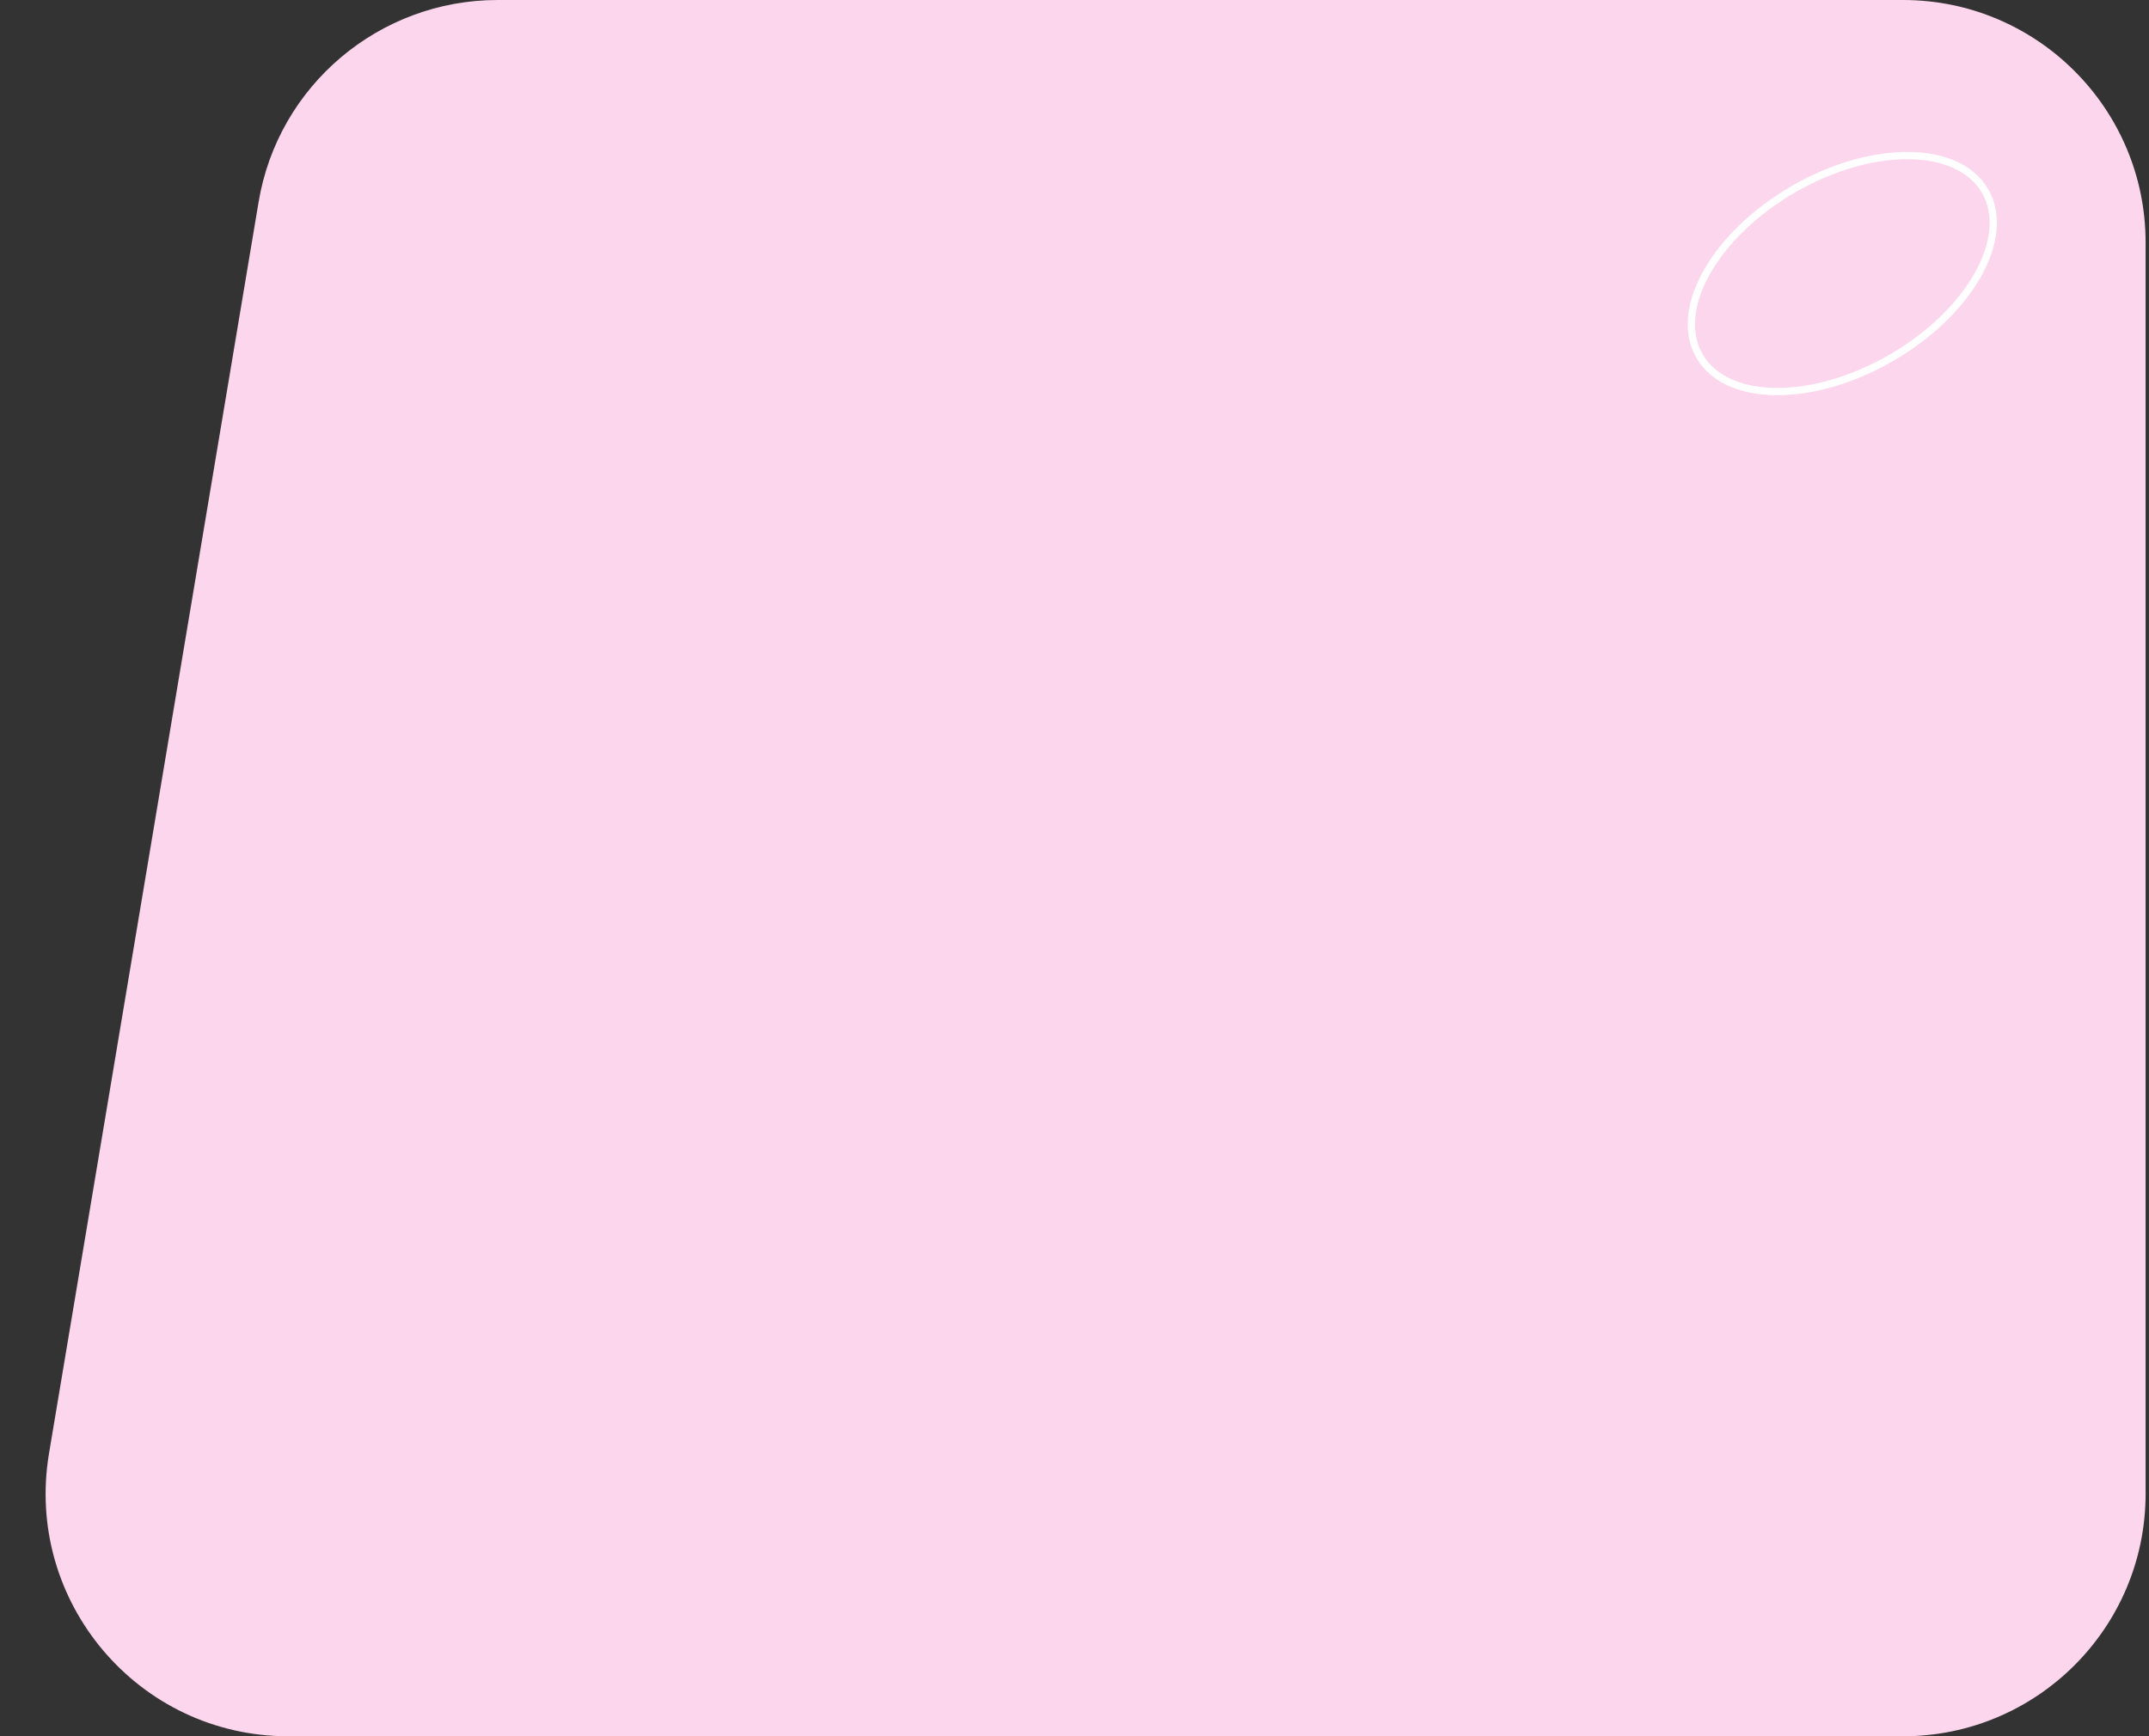 <?xml version="1.0" encoding="utf-8"?>
<!-- Generator: Adobe Illustrator 21.0.2, SVG Export Plug-In . SVG Version: 6.00 Build 0)  -->
<svg version="1.1" id="Layer_1" xmlns="http://www.w3.org/2000/svg" xmlns:xlink="http://www.w3.org/1999/xlink" x="0px" y="0px"
	 viewBox="0 0 443 358" style="enable-background:new 0 0 443 358;" xml:space="preserve">
<rect x="0" y="0" width="443" height="358" fill="#333333" stroke="none"/>
<style type="text/css">
	.st0{fill:#FCD6EC;}
	.st1{fill:none;stroke:#FFFFFF;stroke-width:1.5;}
</style>
<path class="st0" d="M53.3,41.7C57.3,17.6,78.2,0,102.6,0h289.7c27.6,0,50,22.4,50,50v258c0,27.6-22.4,50-50,50H59.4
	c-30.9,0-54.4-27.8-49.3-58.3L53.3,41.7z"/>
<ellipse transform="matrix(0.866 -0.5 0.5 0.866 22.671 197.463)" class="st1" cx="379.8" cy="56.4" rx="34" ry="20.1"/>
</svg>
